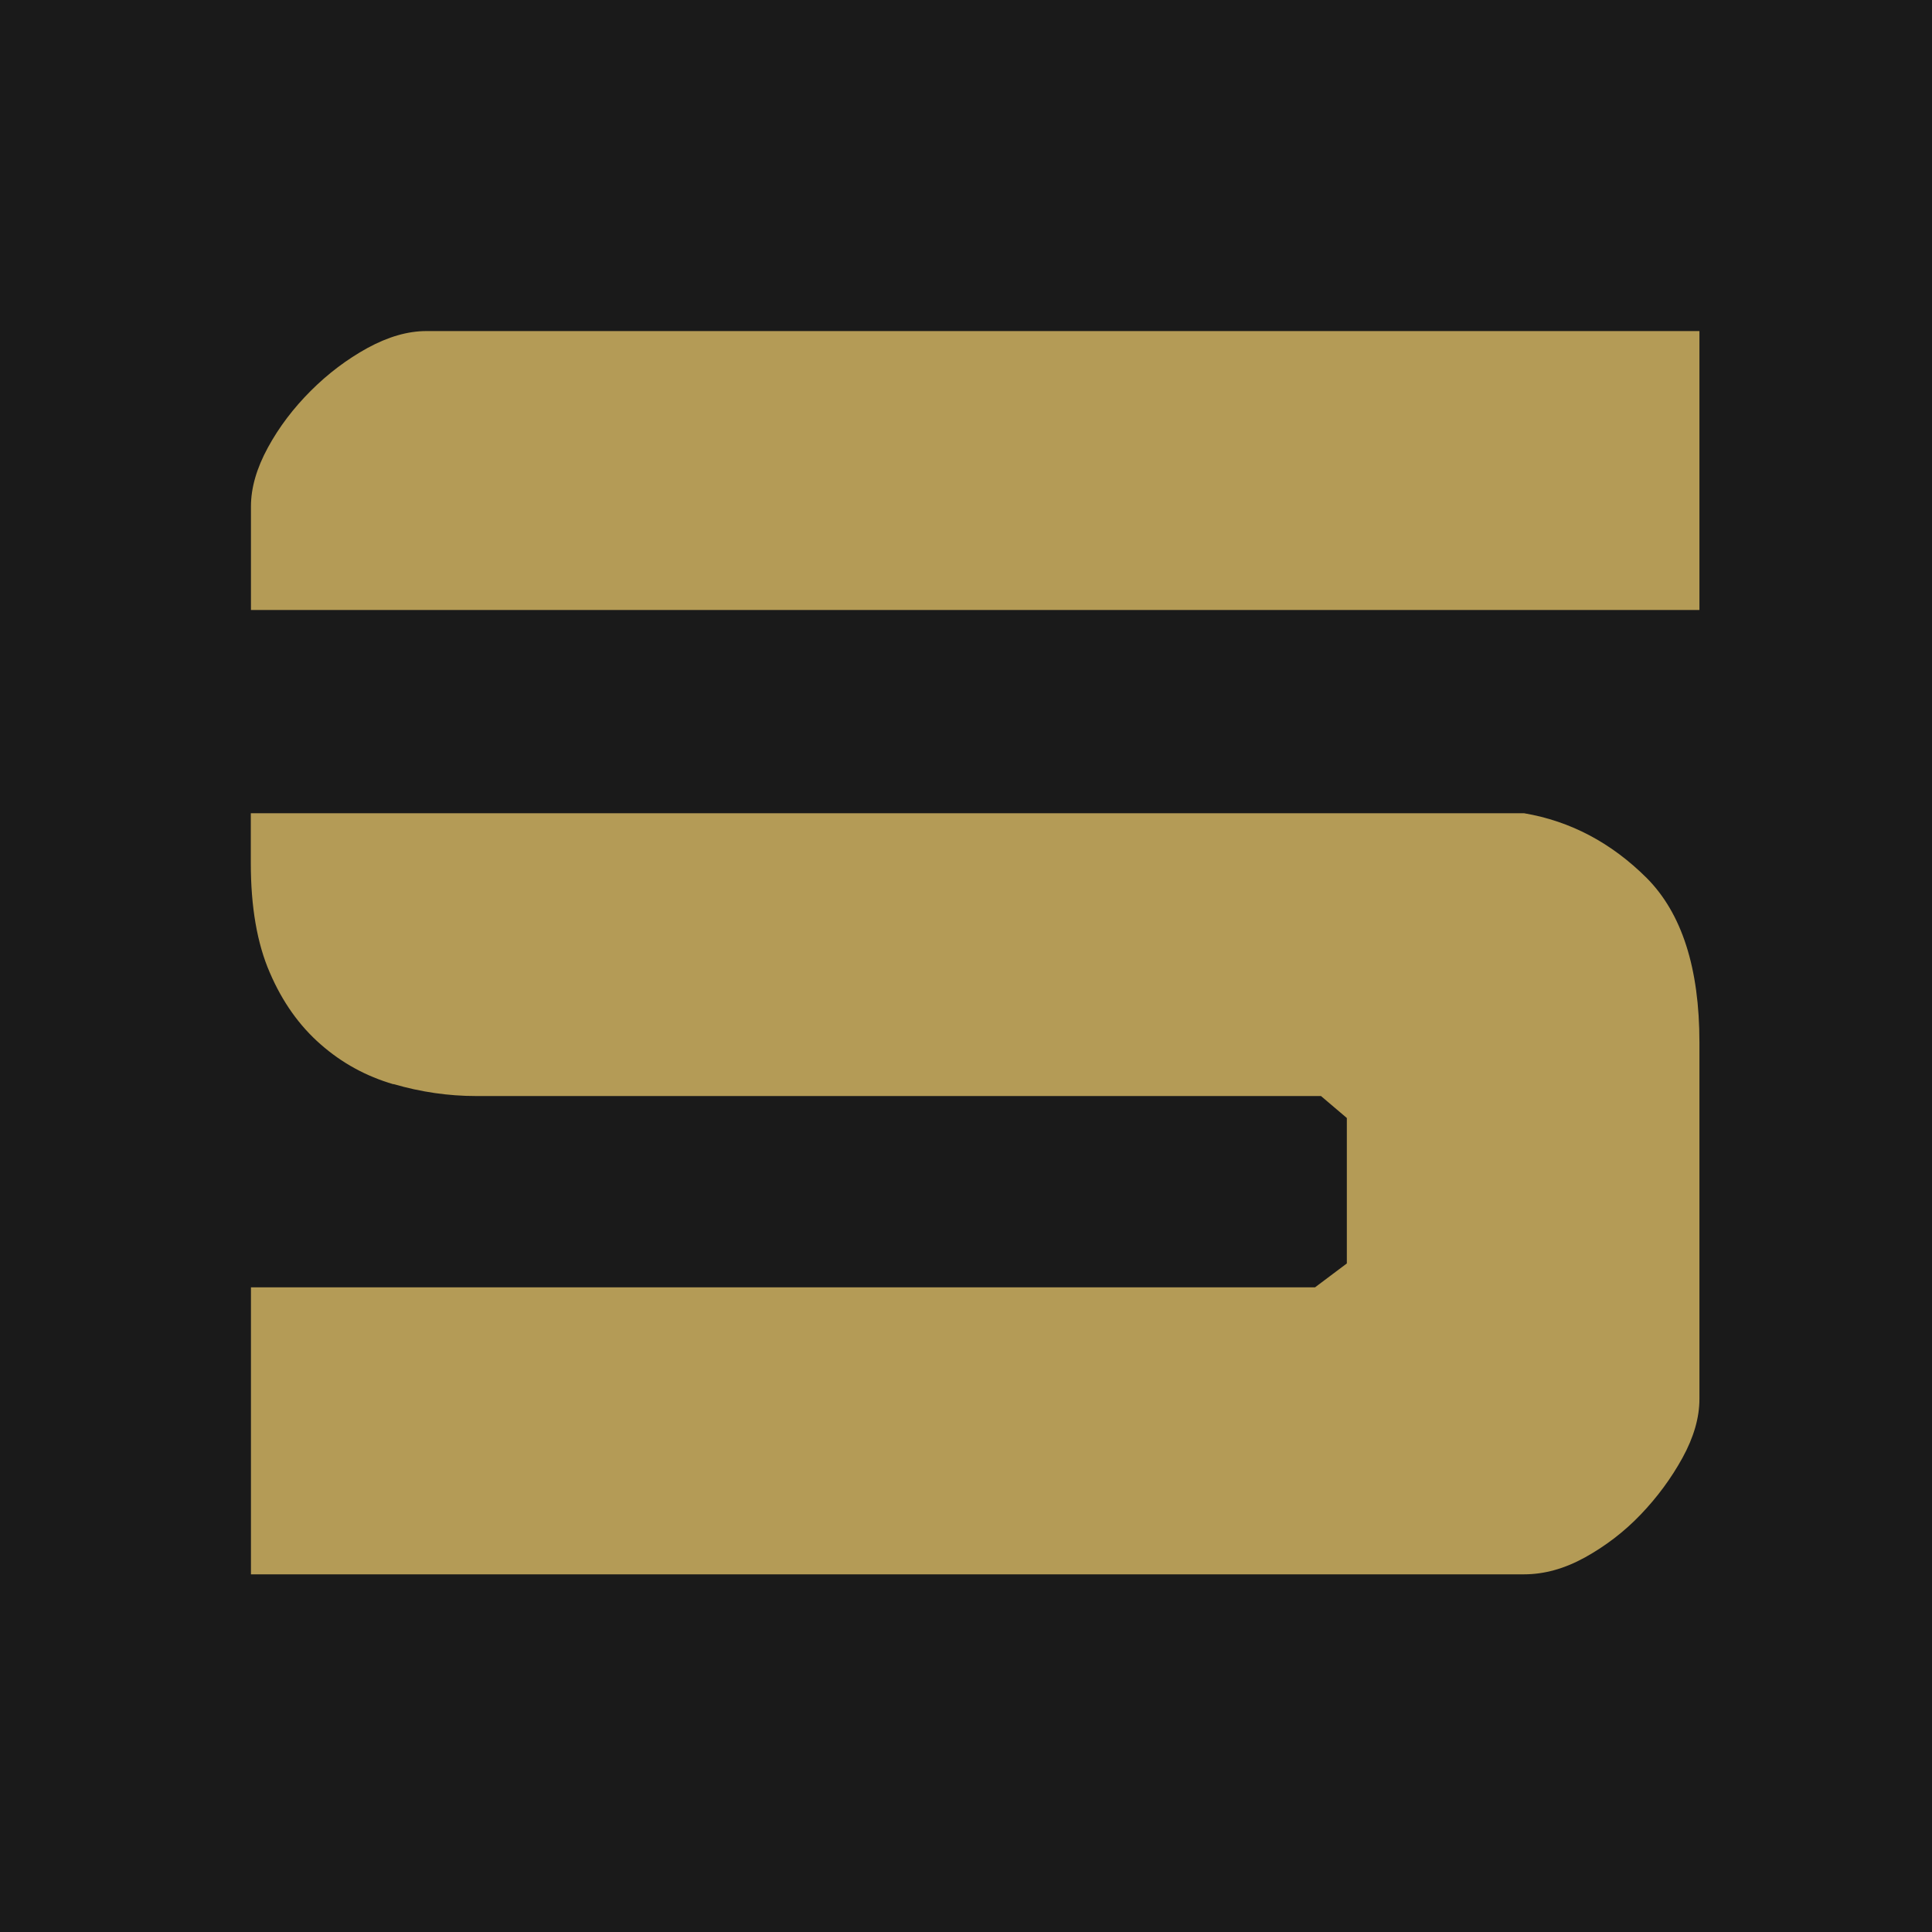 <?xml version="1.0" encoding="UTF-8"?>
<svg id="Layer_2" data-name="Layer 2" xmlns="http://www.w3.org/2000/svg" viewBox="0 0 129.26 129.26">
  <defs>
    <style>
      .cls-1 {
        fill: #b49b56;
      }

      .cls-2 {
        fill: #1a1a1a;
      }
    </style>
  </defs>
  <g id="Layer_1-2" data-name="Layer 1">
    <rect class="cls-2" width="129.26" height="129.26"/>
    <path class="cls-1" d="M16.79,33.88c0-1.24,.38-2.55,1.13-3.93,.75-1.38,1.71-2.64,2.87-3.8,1.15-1.15,2.42-2.11,3.8-2.87,1.38-.75,2.69-1.13,3.93-1.13H113.7v18.66H16.79v-6.93Zm9.53,38.66c-1.82-.53-3.45-1.42-4.87-2.67-1.42-1.24-2.56-2.84-3.4-4.8-.85-1.95-1.27-4.4-1.27-7.33v-3.33H101.97c3.11,.53,5.84,1.98,8.2,4.33,2.35,2.36,3.53,6.02,3.53,11v23.86c0,1.25-.38,2.56-1.13,3.93-.76,1.38-1.69,2.64-2.8,3.8-1.11,1.16-2.36,2.11-3.73,2.87-1.38,.76-2.73,1.13-4.07,1.13H16.79v-19.2H87.98l2.13-1.6v-9.73l-1.73-1.47H31.86c-1.87,0-3.71-.27-5.53-.8Z"/>
  </g>
</svg>